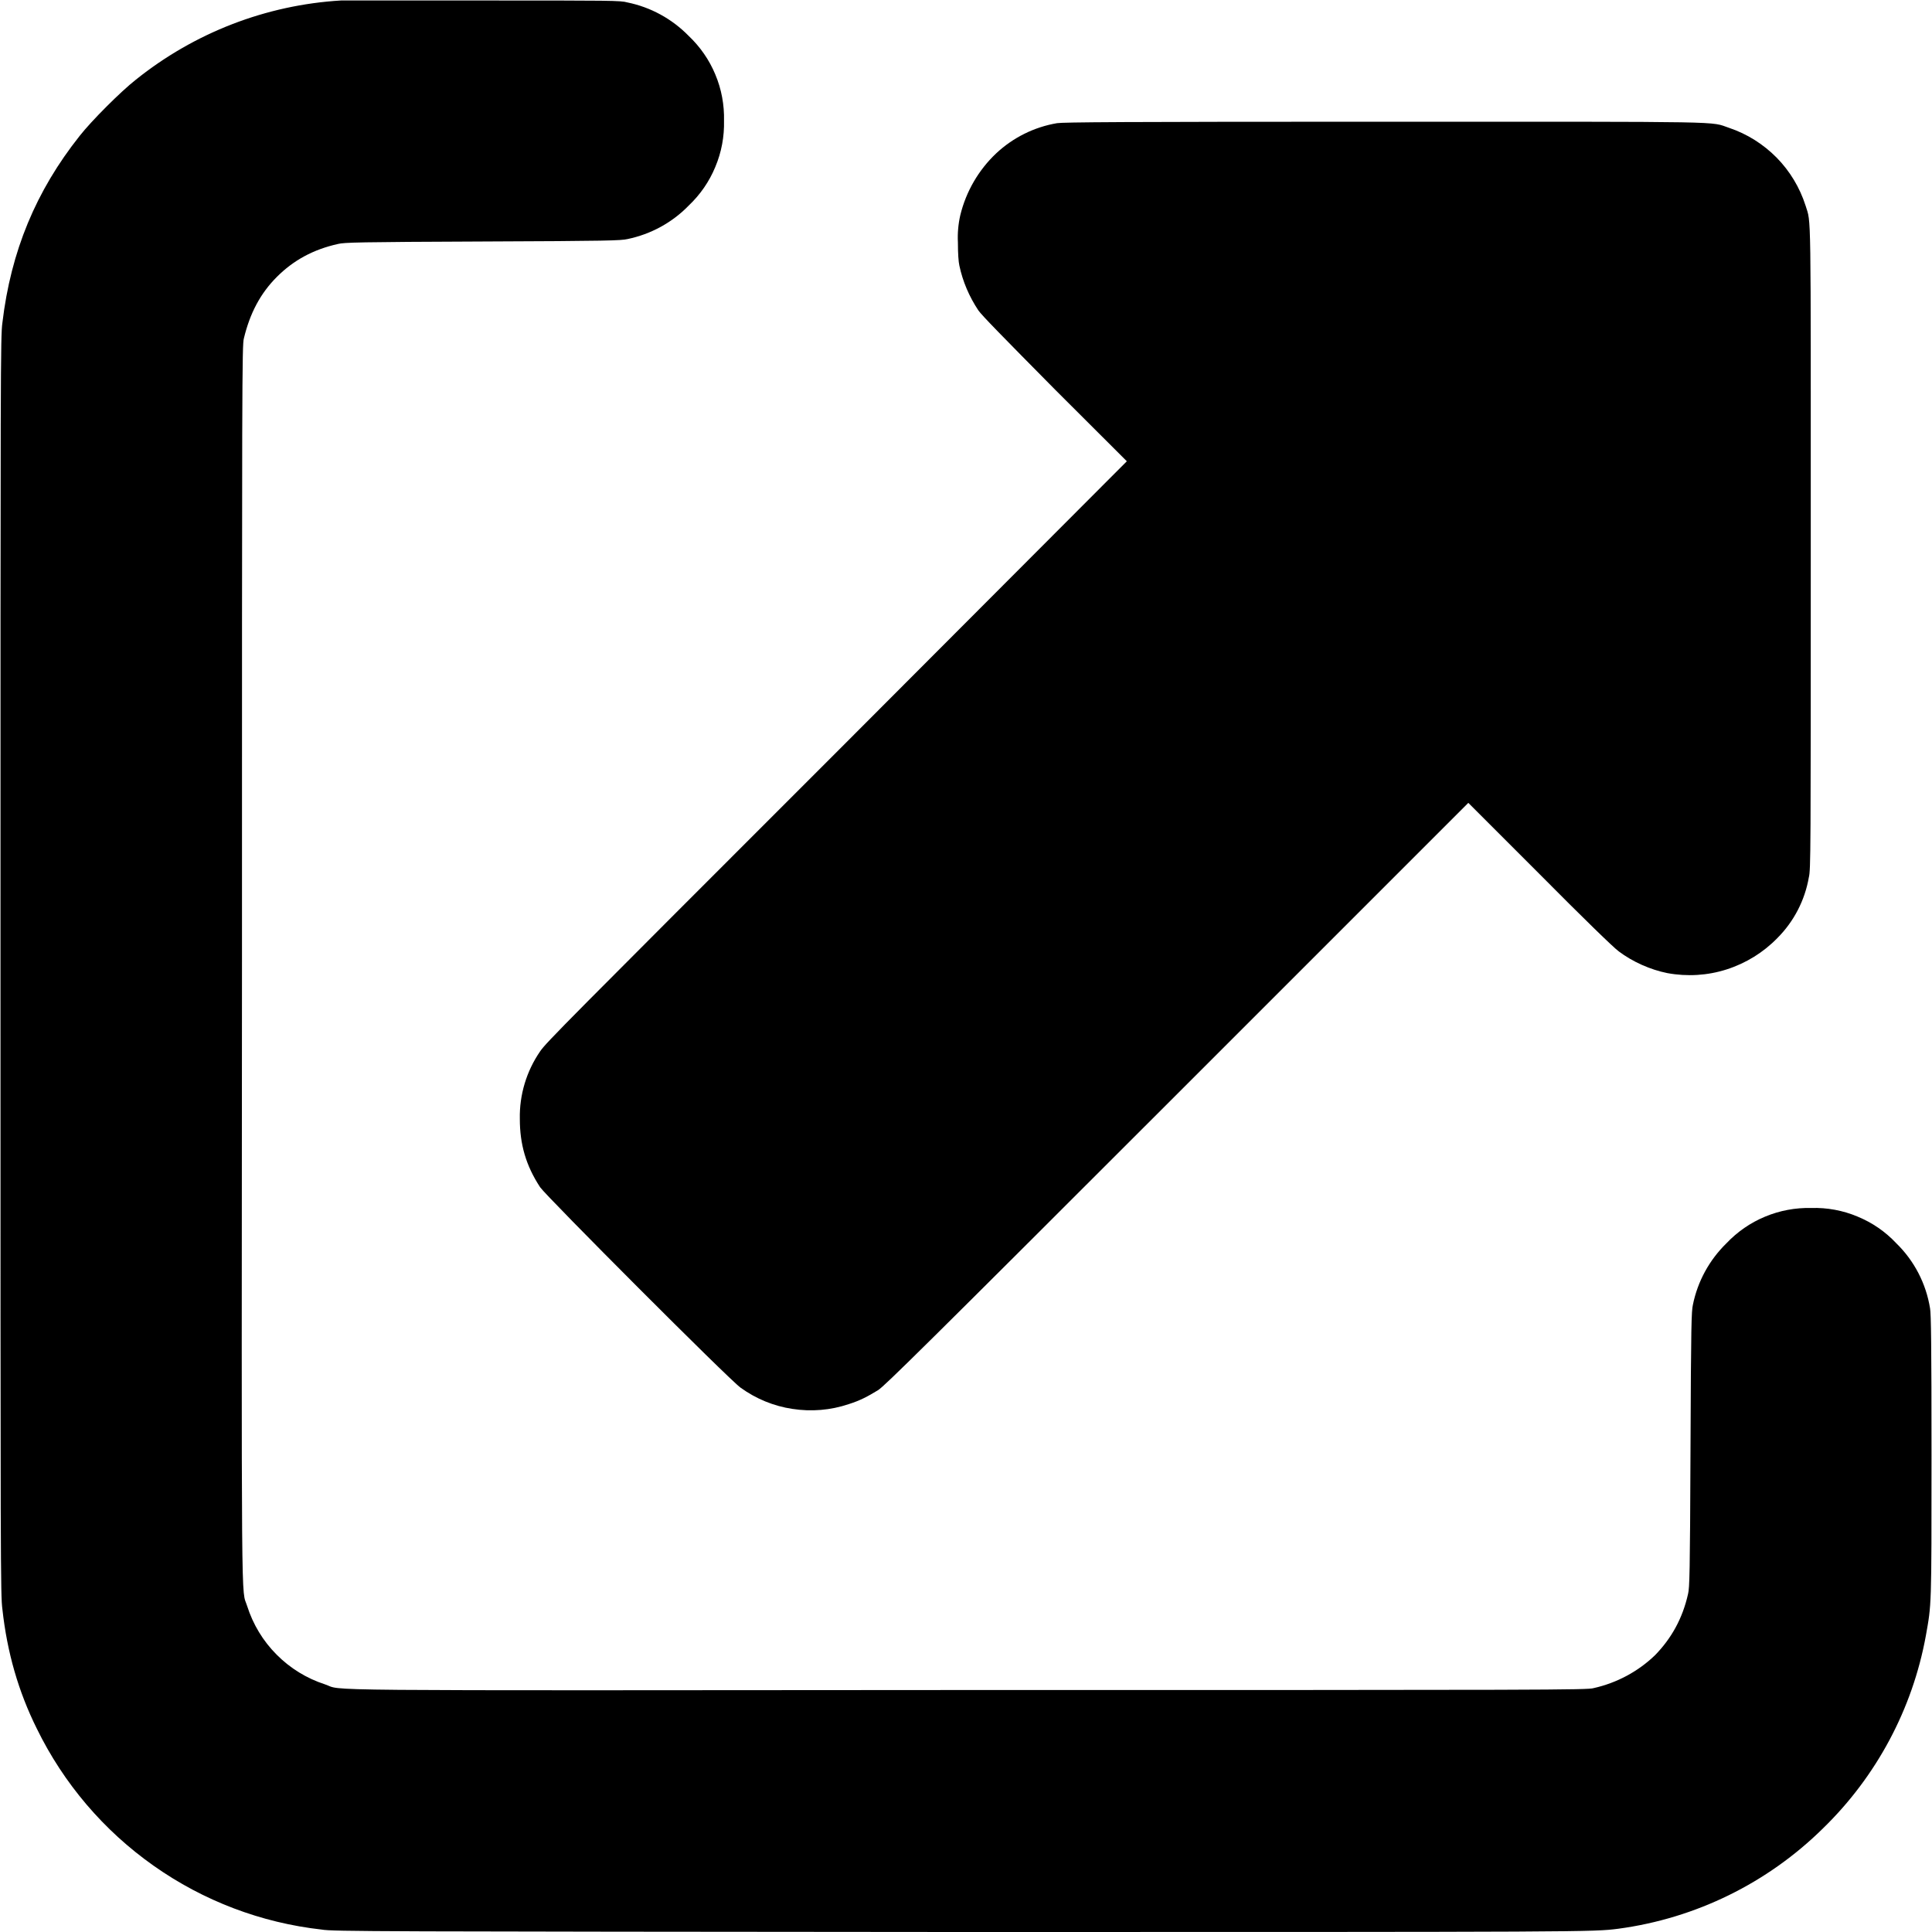 <svg width="16" height="16" viewBox="0 0 16 16" fill="none" xmlns="http://www.w3.org/2000/svg">
<g clip-path="url(#clip0_2538_32161)">
<path d="M2.824 0.004C2.203 0.041 1.61 0.271 1.125 0.66C1 0.758 0.758 1 0.66 1.125C0.297 1.582 0.09 2.082 0.02 2.672C0.004 2.782 0.004 3.043 0.004 7.996C0.004 12.992 0.004 13.211 0.02 13.328C0.059 13.684 0.152 14.008 0.305 14.316C0.527 14.77 0.859 15.16 1.272 15.451C1.684 15.742 2.163 15.924 2.665 15.98C2.754 15.996 3.109 15.996 7.915 16C13.172 16 13.191 16 13.402 15.973C14.043 15.887 14.638 15.595 15.098 15.141C15.54 14.711 15.838 14.154 15.949 13.547C15.996 13.281 15.996 13.328 15.996 12.051C15.996 11.141 15.992 10.875 15.984 10.836C15.951 10.63 15.853 10.441 15.704 10.296C15.614 10.2 15.505 10.125 15.383 10.075C15.262 10.024 15.131 10 15 10.004C14.869 10.001 14.739 10.025 14.617 10.076C14.496 10.126 14.387 10.202 14.297 10.297C14.156 10.435 14.059 10.612 14.02 10.805C14.008 10.859 14.004 10.953 14 12.004C13.996 13.039 13.992 13.148 13.98 13.199C13.934 13.406 13.84 13.57 13.707 13.707C13.566 13.843 13.39 13.937 13.199 13.98C13.149 13.996 12.836 13.996 8.035 13.996C2.383 14 2.855 14.004 2.691 13.949C2.54 13.9 2.403 13.816 2.291 13.703C2.178 13.59 2.095 13.452 2.047 13.301C1.997 13.141 2 13.578 2.004 7.965C2.004 3.165 2.004 2.852 2.02 2.801C2.07 2.594 2.156 2.43 2.293 2.293C2.43 2.156 2.593 2.066 2.801 2.02C2.851 2.008 2.961 2.004 3.996 2C5.046 1.996 5.141 1.992 5.196 1.98C5.389 1.94 5.566 1.844 5.703 1.703C5.798 1.613 5.874 1.504 5.924 1.382C5.975 1.261 5.999 1.131 5.996 1C5.999 0.869 5.975 0.738 5.924 0.617C5.874 0.496 5.798 0.387 5.703 0.297C5.565 0.156 5.388 0.059 5.195 0.02C5.141 0.004 5.06 0.004 4 0.004H2.824Z" fill="currentColor"/>
<path d="M8.754 1.02C8.565 1.052 8.39 1.139 8.25 1.27C8.104 1.408 8.001 1.585 7.953 1.781C7.936 1.855 7.929 1.932 7.933 2.008C7.933 2.102 7.938 2.168 7.945 2.199C7.973 2.332 8.027 2.457 8.102 2.57C8.132 2.613 8.297 2.781 8.738 3.227L9.332 3.82L6.93 6.227C4.68 8.477 4.523 8.633 4.473 8.707C4.36 8.871 4.301 9.067 4.305 9.266C4.305 9.476 4.355 9.652 4.473 9.832C4.527 9.91 6.039 11.426 6.133 11.492C6.26 11.584 6.408 11.645 6.563 11.668C6.719 11.692 6.878 11.679 7.027 11.629C7.125 11.598 7.184 11.566 7.273 11.512C7.332 11.472 7.645 11.164 9.75 9.059L12.16 6.649L12.75 7.239C13.11 7.602 13.363 7.848 13.406 7.879C13.52 7.965 13.668 8.031 13.809 8.059C13.973 8.089 14.142 8.079 14.3 8.028C14.459 7.977 14.603 7.888 14.719 7.769C14.856 7.632 14.947 7.456 14.98 7.266C14.996 7.203 14.996 7.055 14.996 4.546C14.996 1.656 15 1.856 14.953 1.703C14.905 1.553 14.823 1.417 14.713 1.305C14.603 1.194 14.469 1.109 14.32 1.059C14.156 1.004 14.375 1.008 11.453 1.008C9.273 1.008 8.806 1.012 8.754 1.02Z" fill="currentColor"/>
</g>
<defs>
<clipPath id="clip0_2538_32161">
<rect width="16" height="16" fill="white"/>
</clipPath>
</defs>
</svg>
